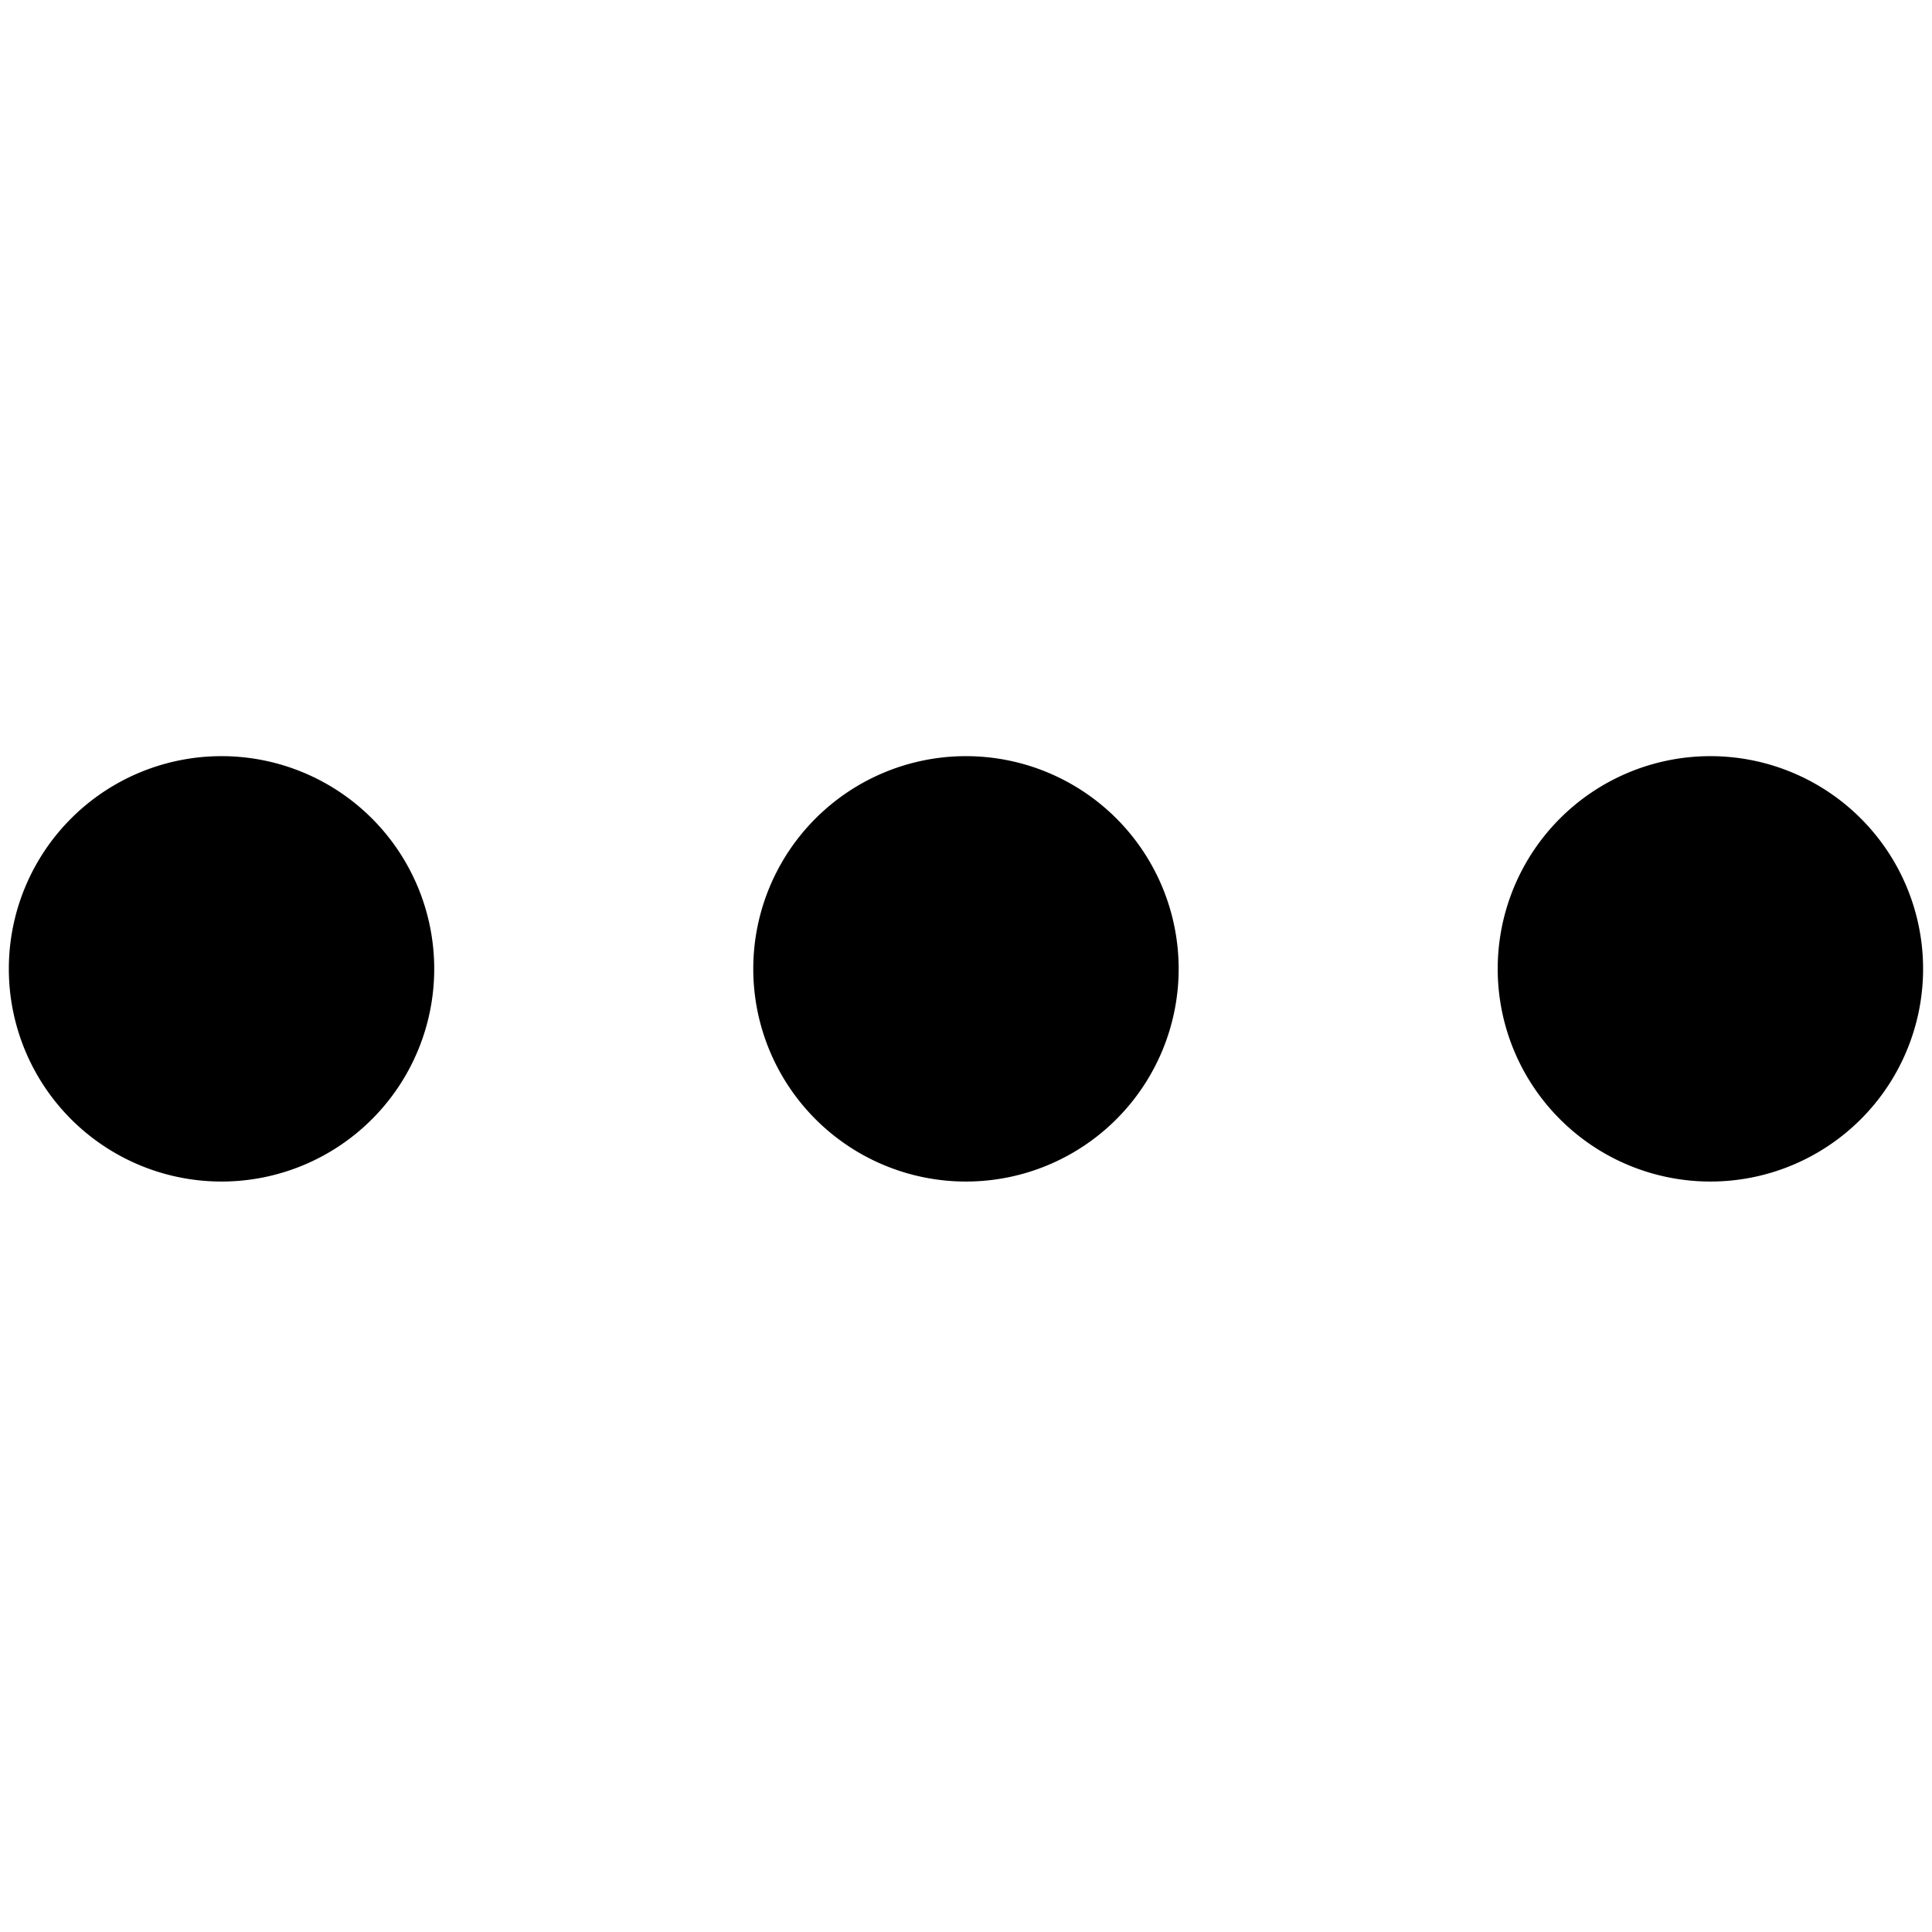 <?xml version="1.0" standalone="no"?><!DOCTYPE svg PUBLIC "-//W3C//DTD SVG 1.1//EN" "http://www.w3.org/Graphics/SVG/1.1/DTD/svg11.dtd"><svg t="1542466913822" class="icon" style="" viewBox="0 0 1024 1024" version="1.1" xmlns="http://www.w3.org/2000/svg" p-id="1862" xmlns:xlink="http://www.w3.org/1999/xlink" width="200" height="200"><defs><style type="text/css"></style></defs><path d="M117.416 513.509m-112.732 0a55.045 55.045 0 1 0 225.464 0 55.045 55.045 0 1 0-225.464 0Z" p-id="1863"></path><path d="M511.982 513.509m-112.732 0a55.045 55.045 0 1 0 225.464 0 55.045 55.045 0 1 0-225.464 0Z" p-id="1864"></path><path d="M906.547 513.509m-112.732 0a55.045 55.045 0 1 0 225.464 0 55.045 55.045 0 1 0-225.464 0Z" p-id="1865"></path></svg>